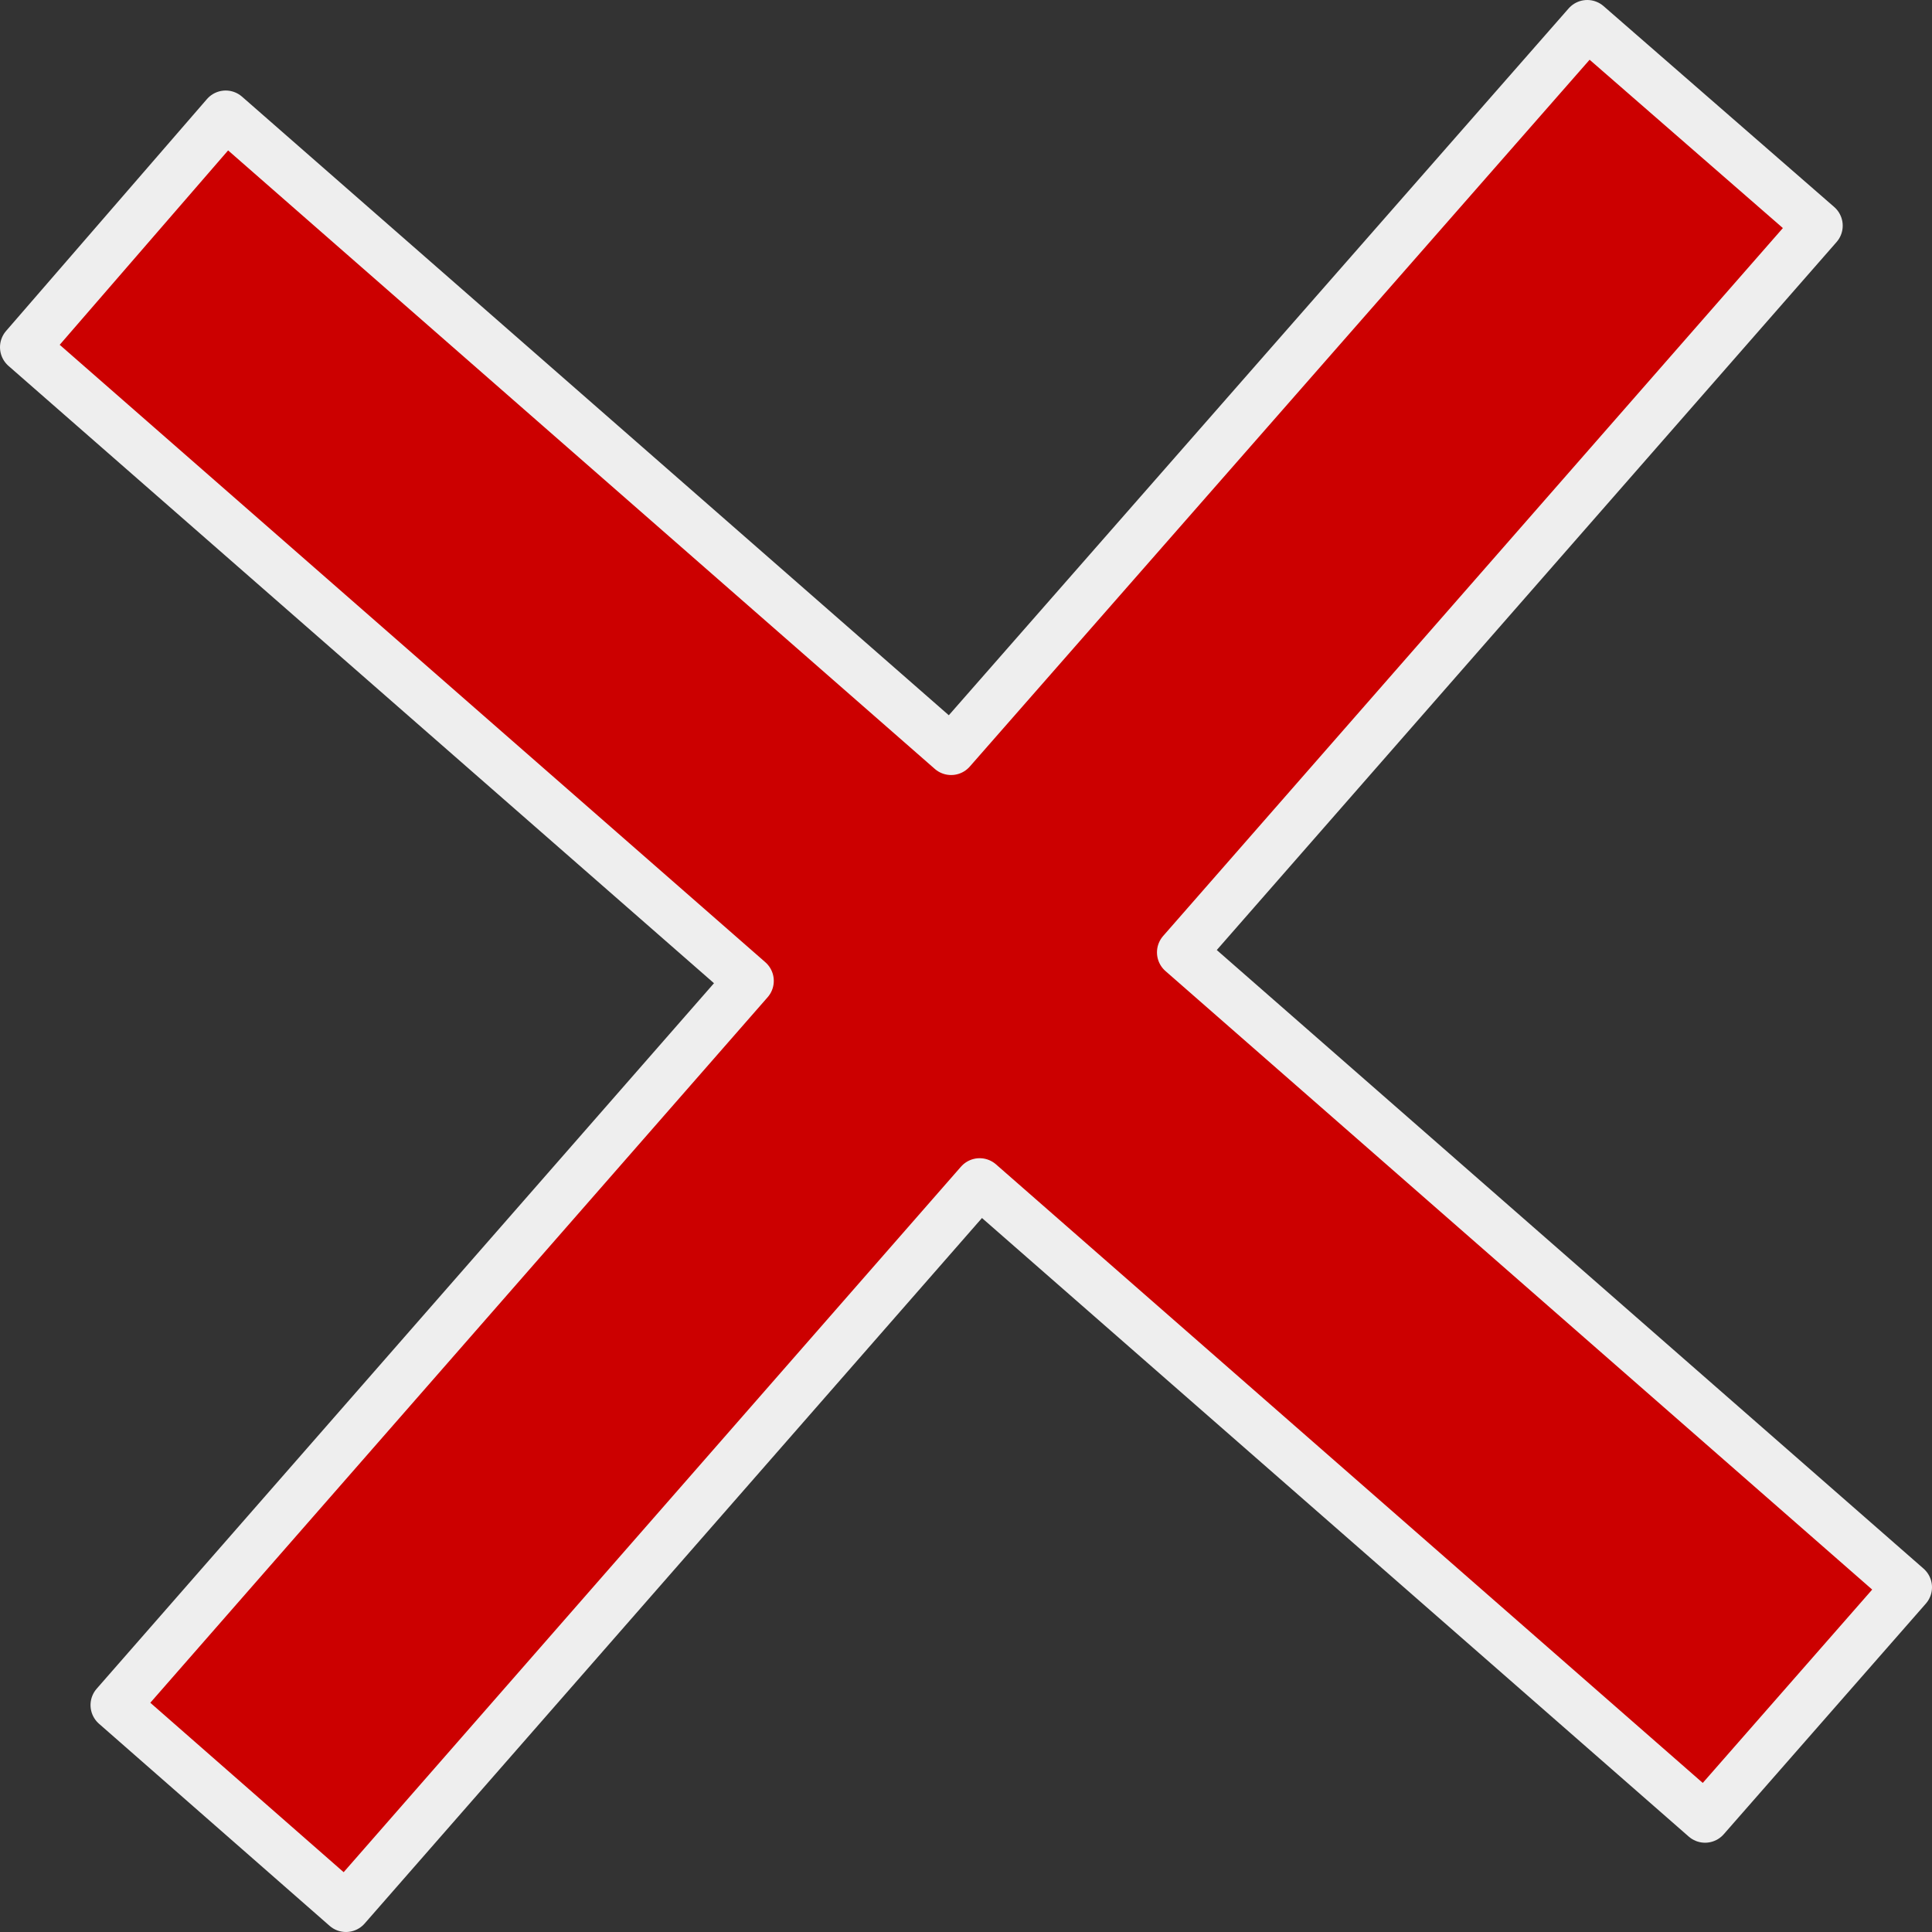<?xml version="1.0" encoding="UTF-8" standalone="no"?>
<svg xmlns:xlink="http://www.w3.org/1999/xlink" height="77.9px" width="77.9px" xmlns="http://www.w3.org/2000/svg">
  <rect width="100%" height="100%" fill="#333333" stroke="none"/>
  <g transform="matrix(1.0, 0.0, 0.0, 1.0, 38.9, 38.95)">
    <path d="M8.75 -0.55 L38.0 25.05 29.85 34.35 0.6 8.75 -24.95 37.95 -34.25 29.8 -8.7 0.6 -37.9 -24.95 -29.8 -34.3 -0.55 -8.7 25.1 -37.95 34.4 -29.85 8.75 -0.55" fill="#cc0000" fill-rule="evenodd" stroke="none"/>
    <path d="M8.75 -0.55 L38.0 25.05 29.85 34.35 0.6 8.75 -24.95 37.95 -34.25 29.8 -8.7 0.6 -37.9 -24.95 -29.8 -34.3 -0.55 -8.7 25.1 -37.95 34.4 -29.85 8.75 -0.55 Z" fill="none" stroke="#eeeeee" stroke-linecap="round" stroke-linejoin="round" stroke-width="2.0"/>
  </g>
</svg>

